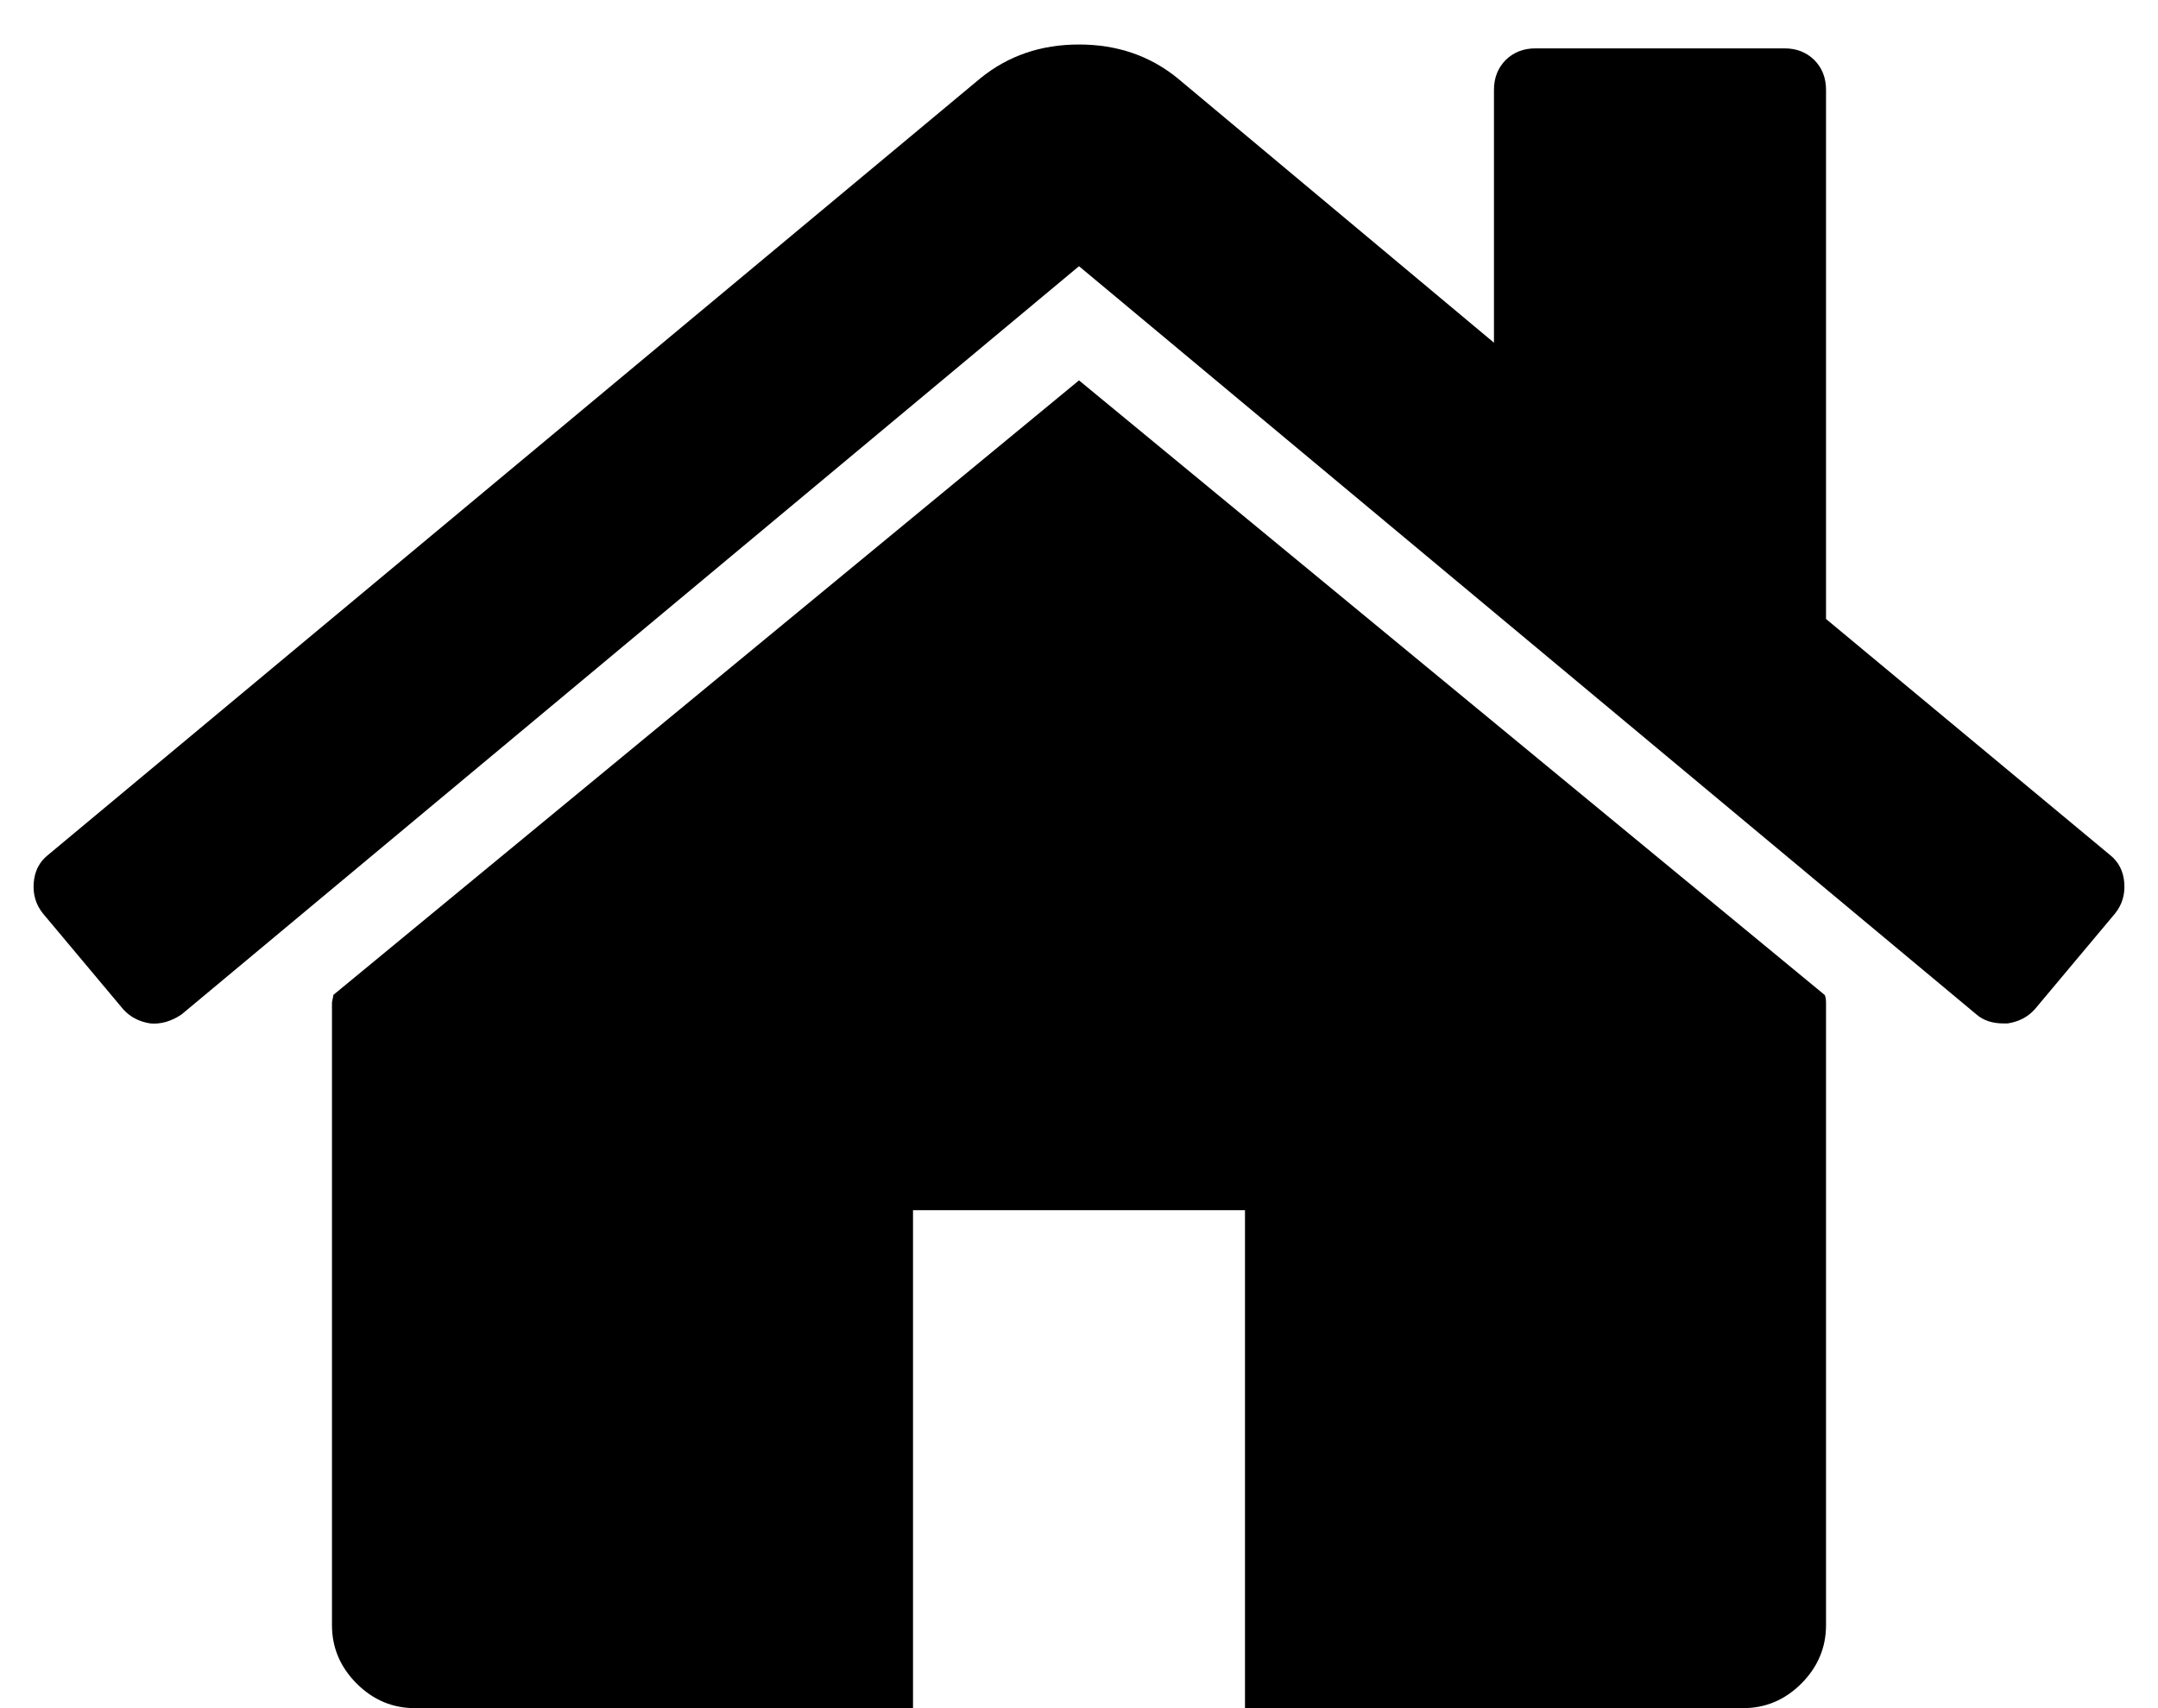 <svg width="24" height="19" viewBox="0 0 24 19" fill="none" xmlns="http://www.w3.org/2000/svg">
<g clip-path="url(#clip0_206_219)">
<path d="M20.308 11.154V18.077C20.308 18.327 20.216 18.543 20.034 18.726C19.851 18.909 19.635 19 19.385 19H13.846V13.461H10.154V19H4.615C4.365 19 4.149 18.909 3.966 18.726C3.784 18.543 3.692 18.327 3.692 18.077V11.154C3.692 11.144 3.695 11.13 3.7 11.111C3.704 11.091 3.707 11.077 3.707 11.067L12 4.231L20.293 11.067C20.303 11.086 20.308 11.115 20.308 11.154ZM23.524 10.159L22.63 11.226C22.553 11.312 22.452 11.365 22.327 11.384H22.284C22.159 11.384 22.058 11.351 21.981 11.284L12 2.961L2.019 11.284C1.904 11.361 1.788 11.394 1.673 11.384C1.548 11.365 1.447 11.312 1.37 11.226L0.476 10.159C0.399 10.062 0.365 9.949 0.375 9.82C0.385 9.69 0.438 9.586 0.534 9.51L10.904 0.87C11.212 0.62 11.577 0.495 12 0.495C12.423 0.495 12.789 0.62 13.096 0.87L16.615 3.812V1C16.615 0.865 16.659 0.755 16.745 0.668C16.832 0.582 16.942 0.538 17.077 0.538H19.846C19.981 0.538 20.091 0.582 20.178 0.668C20.264 0.755 20.308 0.865 20.308 1V6.885L23.466 9.51C23.562 9.586 23.615 9.69 23.625 9.82C23.635 9.949 23.601 10.062 23.524 10.159Z" fill="currentColor"/>
</g>
<defs>
<clipPath id="clip0_206_219">
<rect width="24" height="18.923" fill="white" transform="translate(0 0.077)"/>
</clipPath>
</defs>
</svg>
